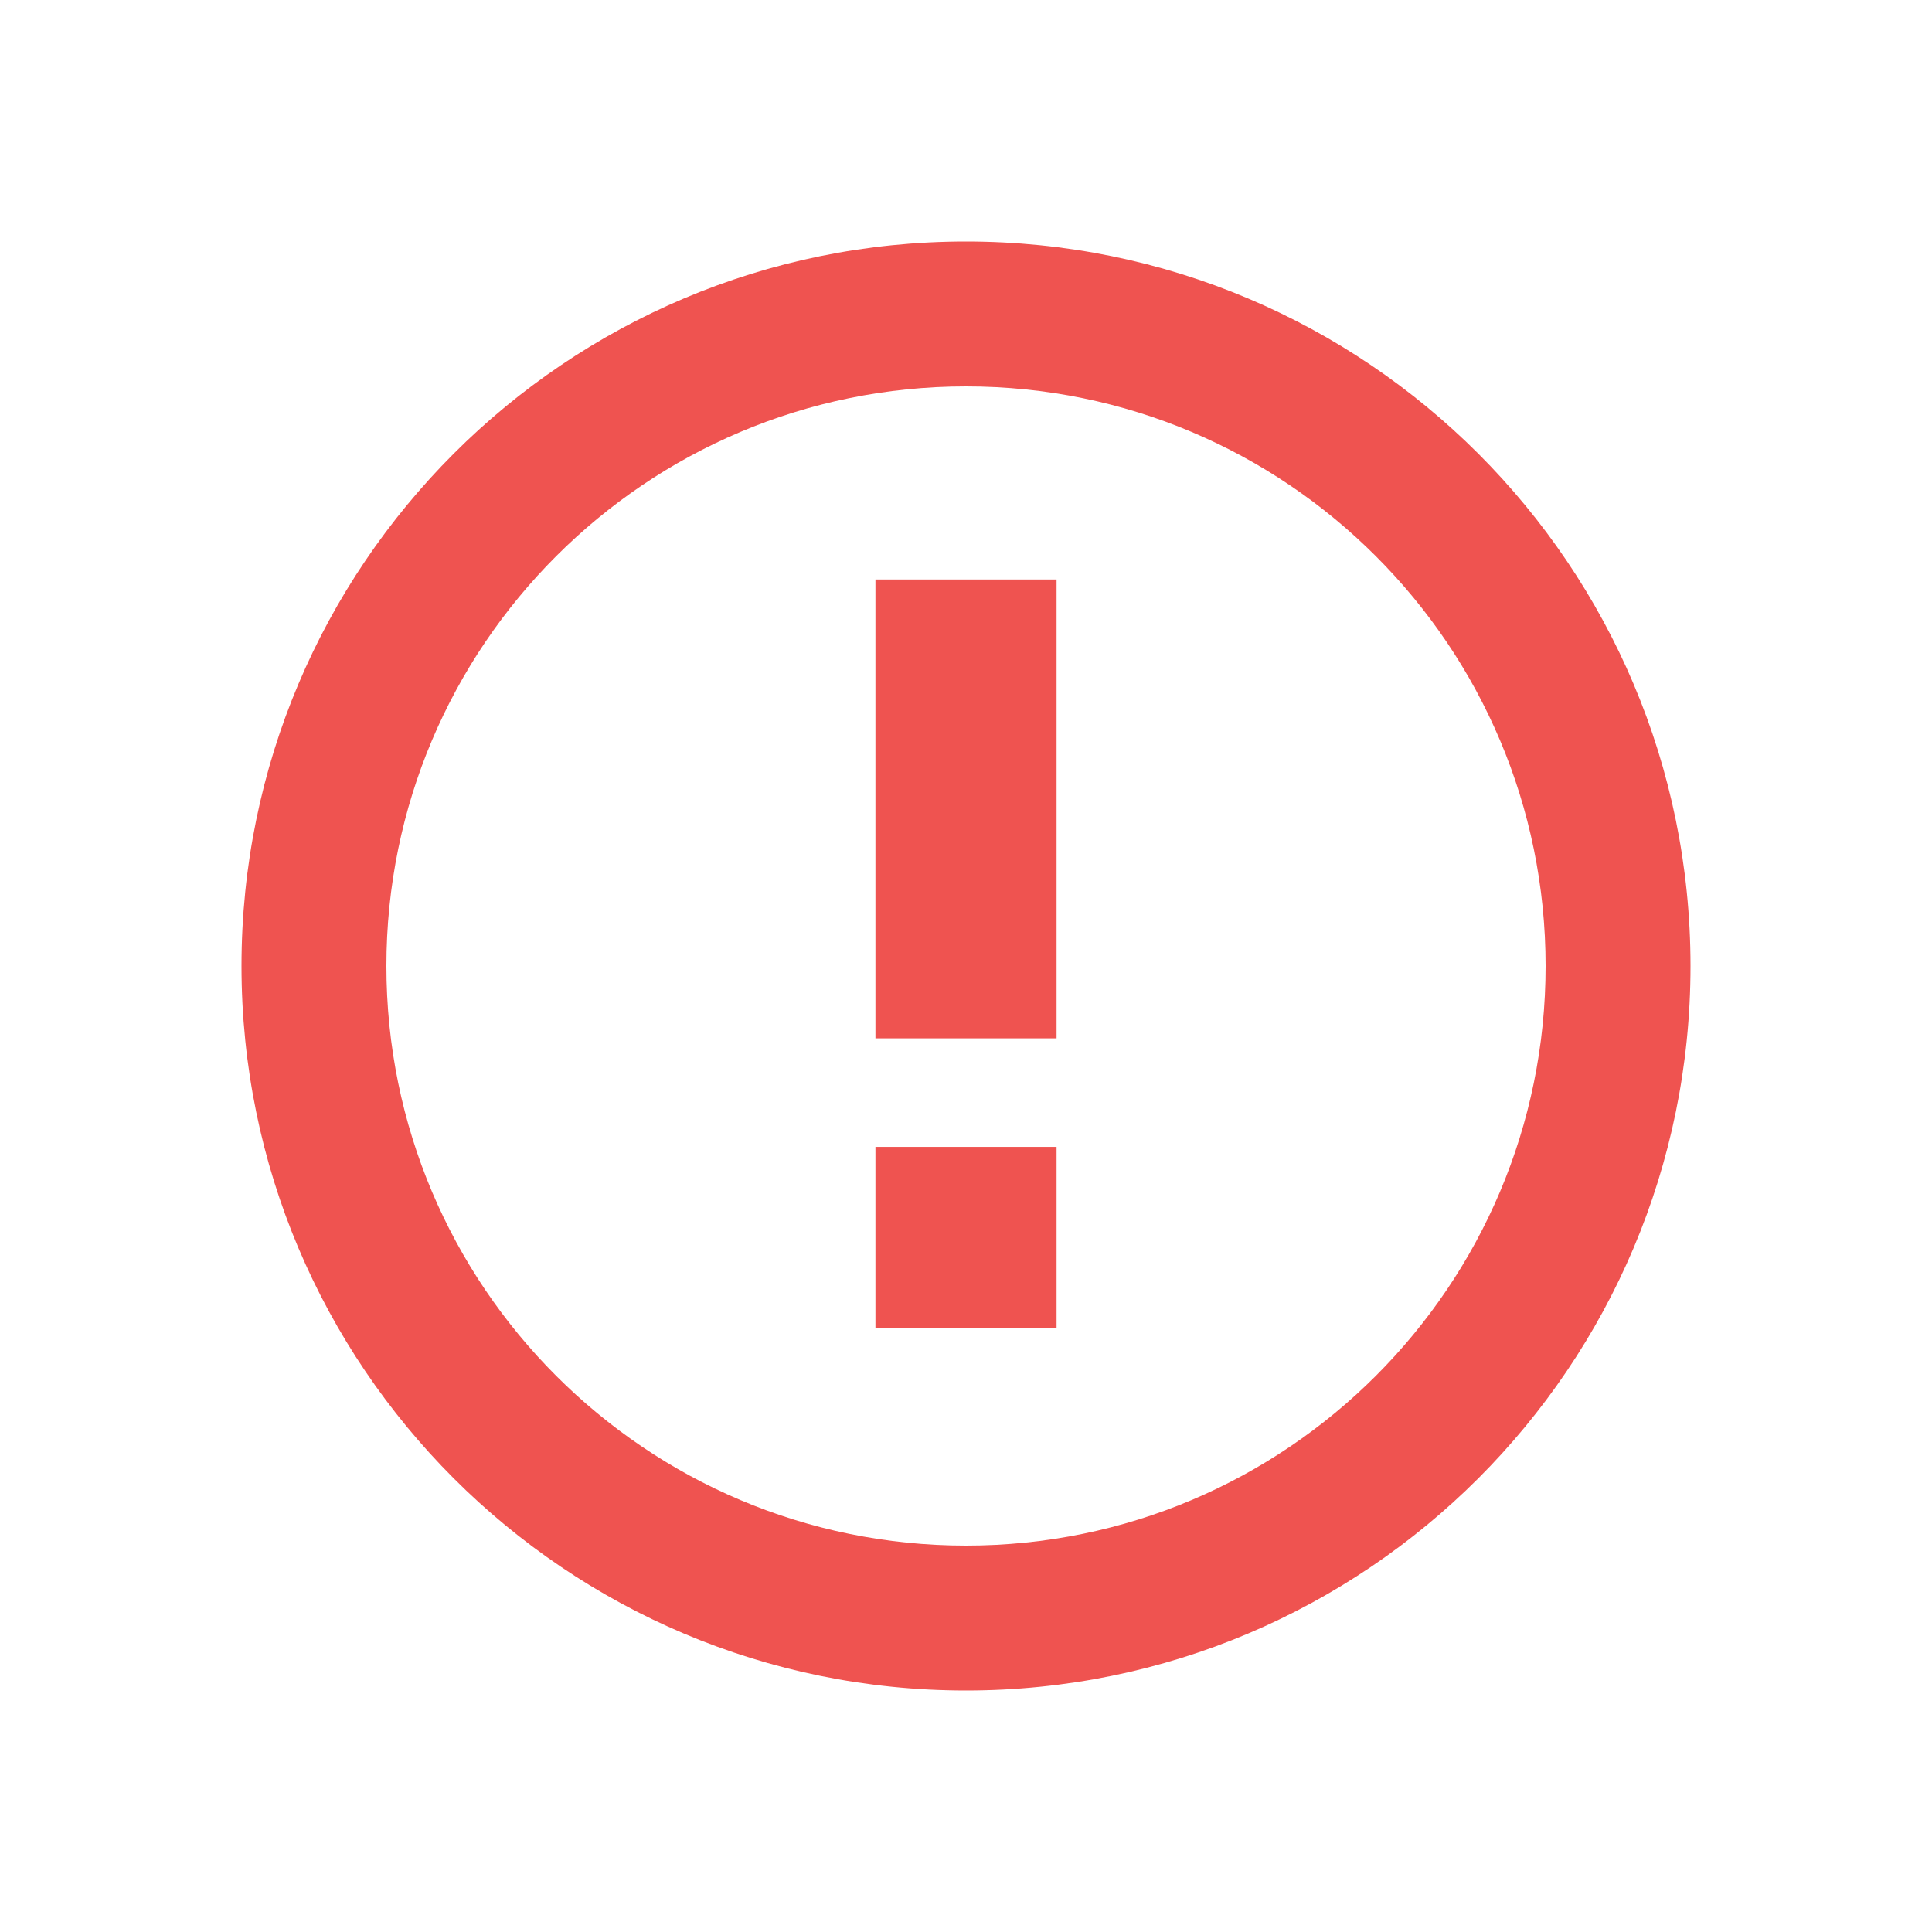 <svg width="16" height="16" viewBox="0 0 16 16" fill="none" xmlns="http://www.w3.org/2000/svg">
<g id="Property 1=ico_error_16">
<path id="Ellipse 155 (Stroke)" fill-rule="evenodd" clip-rule="evenodd" d="M8 12.8C10.651 12.8 12.8 10.651 12.8 8C12.8 5.349 10.651 3.2 8 3.2C5.349 3.2 3.2 5.349 3.2 8C3.2 10.651 5.349 12.8 8 12.8ZM8 14C11.314 14 14 11.314 14 8C14 4.686 11.314 2 8 2C4.686 2 2 4.686 2 8C2 11.314 4.686 14 8 14Z" fill="#EF5350"/>
<g id="Group 177314">
<rect id="Rectangle 1197" x="7.25" y="4.799" width="1.5" height="3.8" fill="#EF5350"/>
<rect id="Rectangle 1198" x="7.25" y="9.498" width="1.5" height="1.5" fill="#EF5350"/>
</g>
</g>
</svg>
